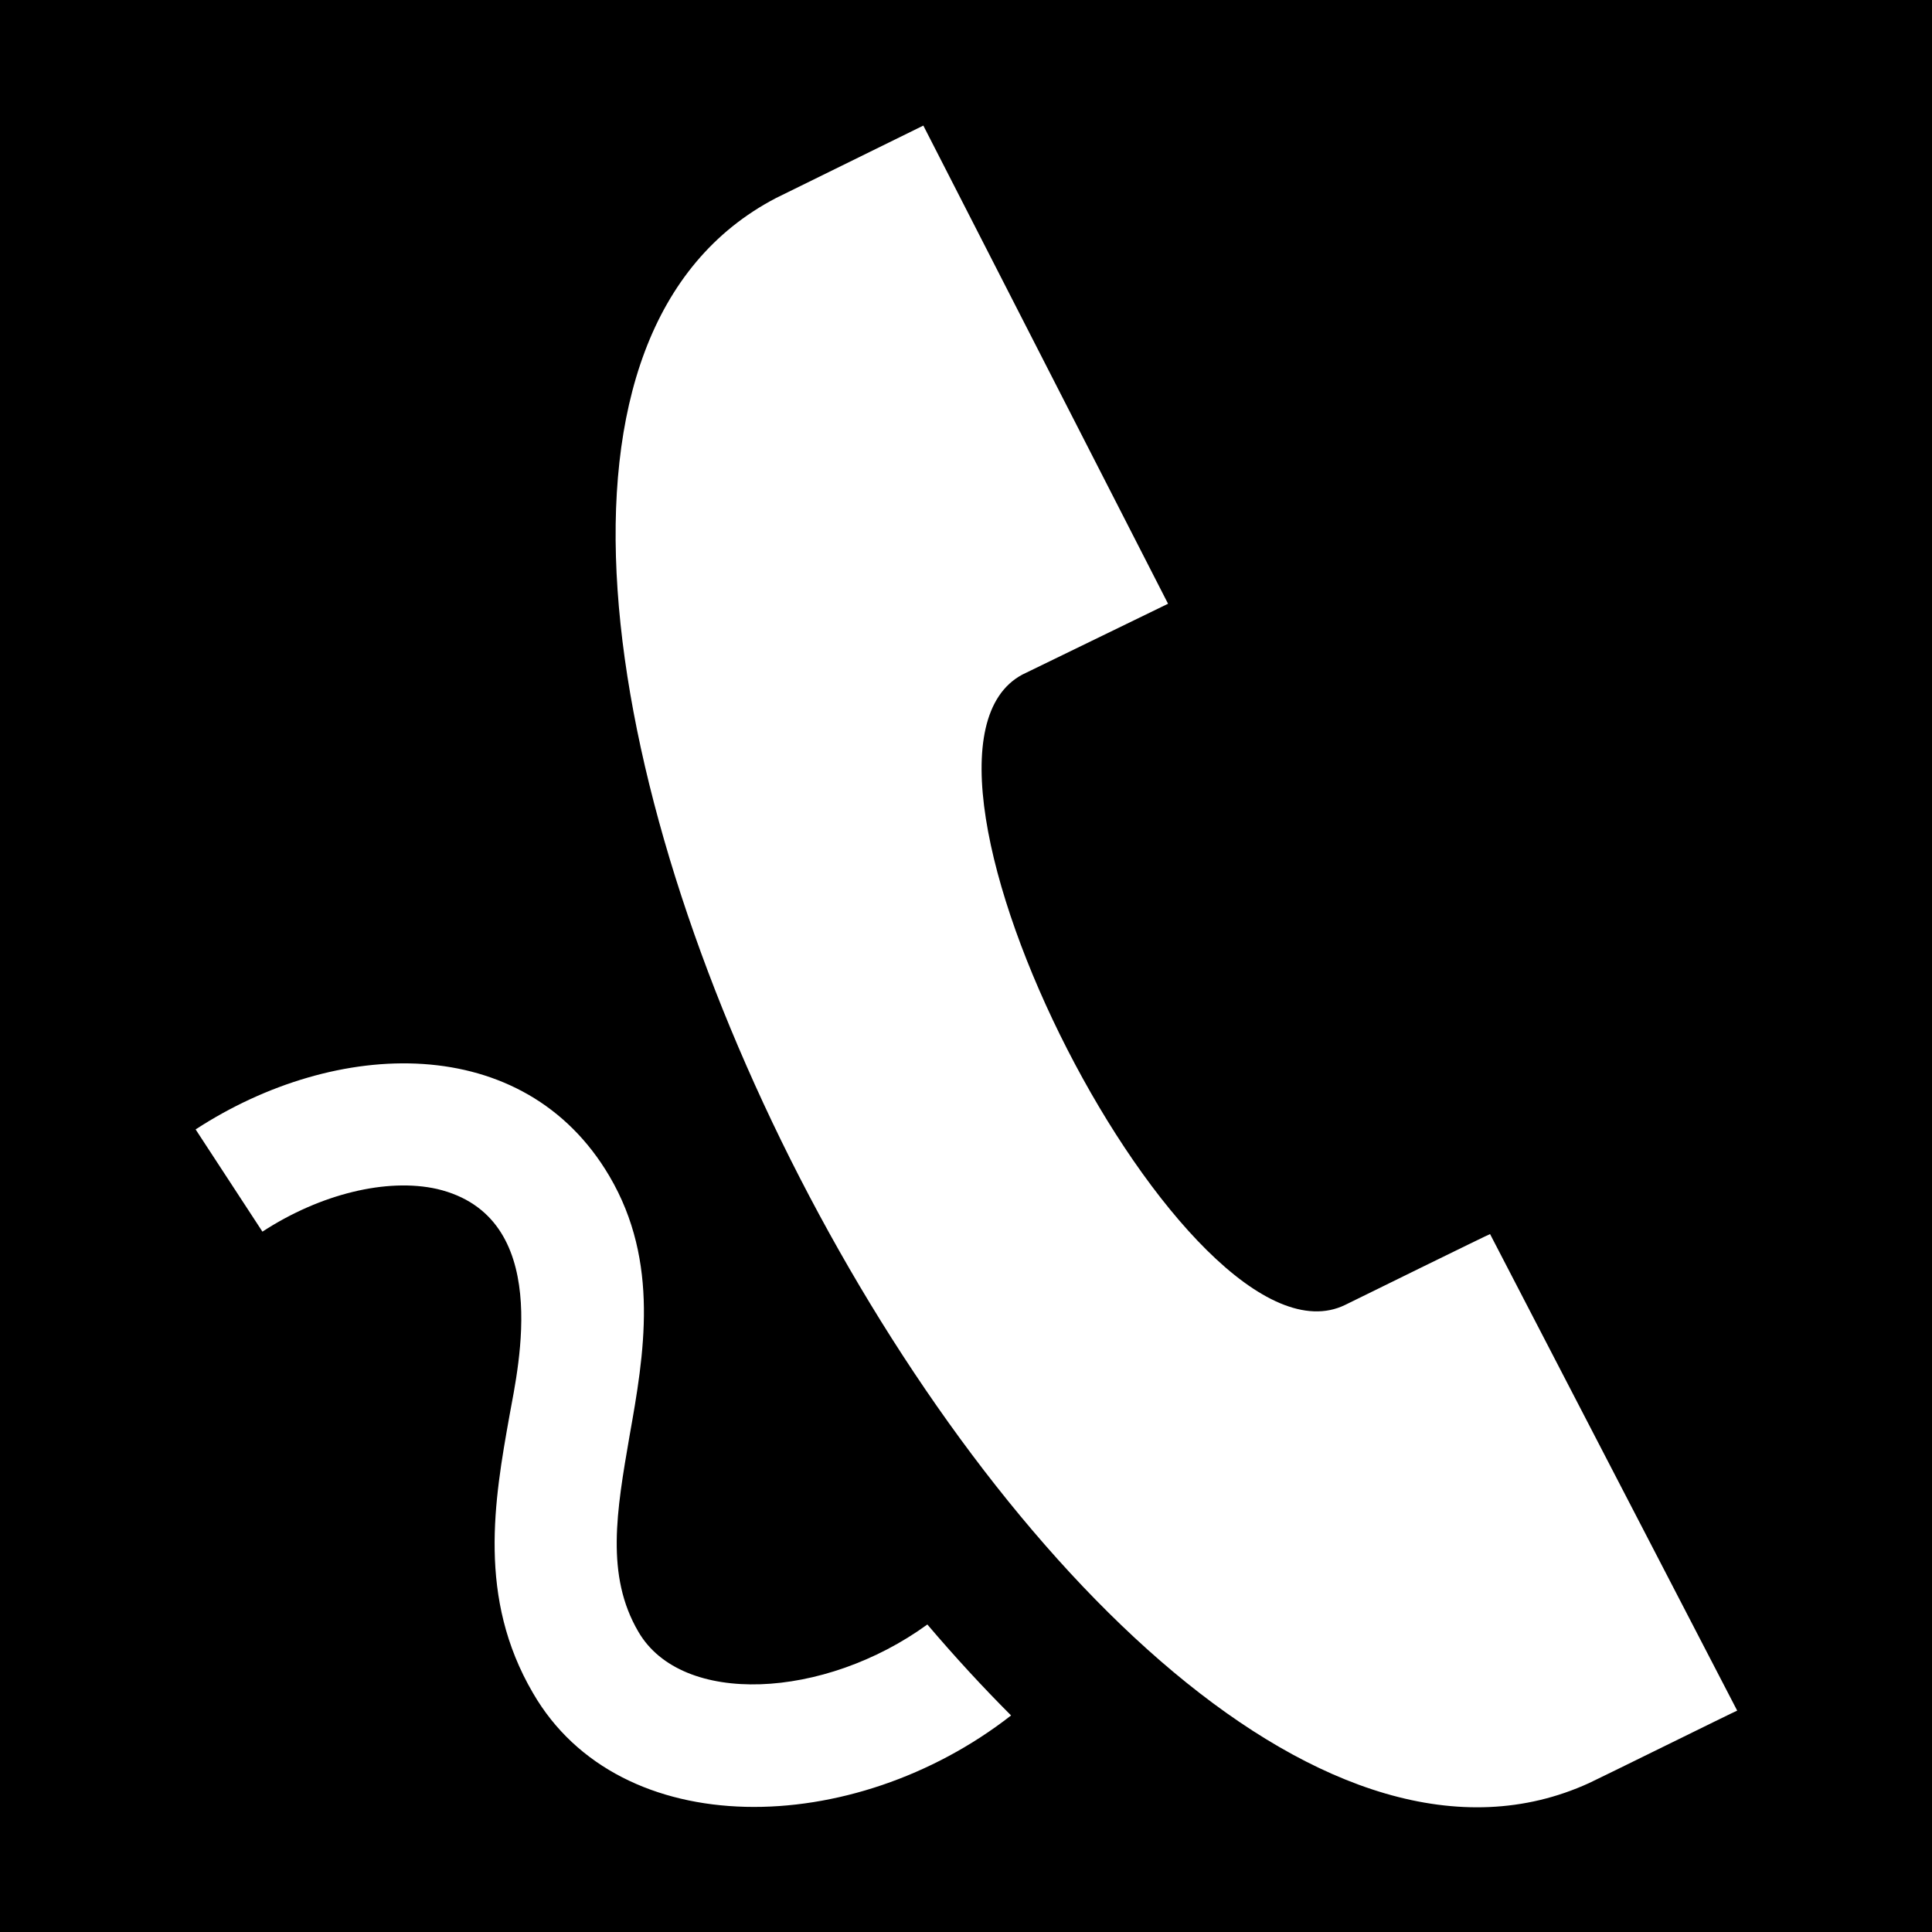 <?xml version="1.0" encoding="utf-8"?>
<!-- Generator: Adobe Illustrator 23.0.3, SVG Export Plug-In . SVG Version: 6.00 Build 0)  -->
<svg version="1.1" id="Layer_1" xmlns="http://www.w3.org/2000/svg" xmlns:xlink="http://www.w3.org/1999/xlink" x="0px" y="0px"
	 viewBox="0 0 24 24" style="enable-background:new 0 0 24 24;" xml:space="preserve">
<path d="M0,0v24h24V0H0z M6.62,21.03c-0.69-1.18-0.48-2.39-0.29-3.45c0.11-0.61,0.54-2.47-0.9-2.81c-0.62-0.14-1.45,0.06-2.17,0.53
	l-0.83-1.27c1.75-1.14,4.08-1.22,5.14,0.58C8.2,15.68,8,16.83,7.82,17.84c-0.16,0.93-0.3,1.73,0.11,2.43
	c0.54,0.93,2.31,0.84,3.59-0.09c0.34,0.4,0.69,0.78,1.04,1.13C10.6,22.84,7.7,22.9,6.62,21.03z M19.74,22.15
	C13.33,25.08,3.37,5.73,9.64,2.46l1.83-0.9l3.04,5.94L12.7,8.38c-1.91,1.02,2.06,8.78,4.01,7.83c0.08-0.04,1.79-0.88,1.8-0.88
	l3.07,5.92C21.57,21.25,19.85,22.1,19.74,22.15z"/>
</svg>
